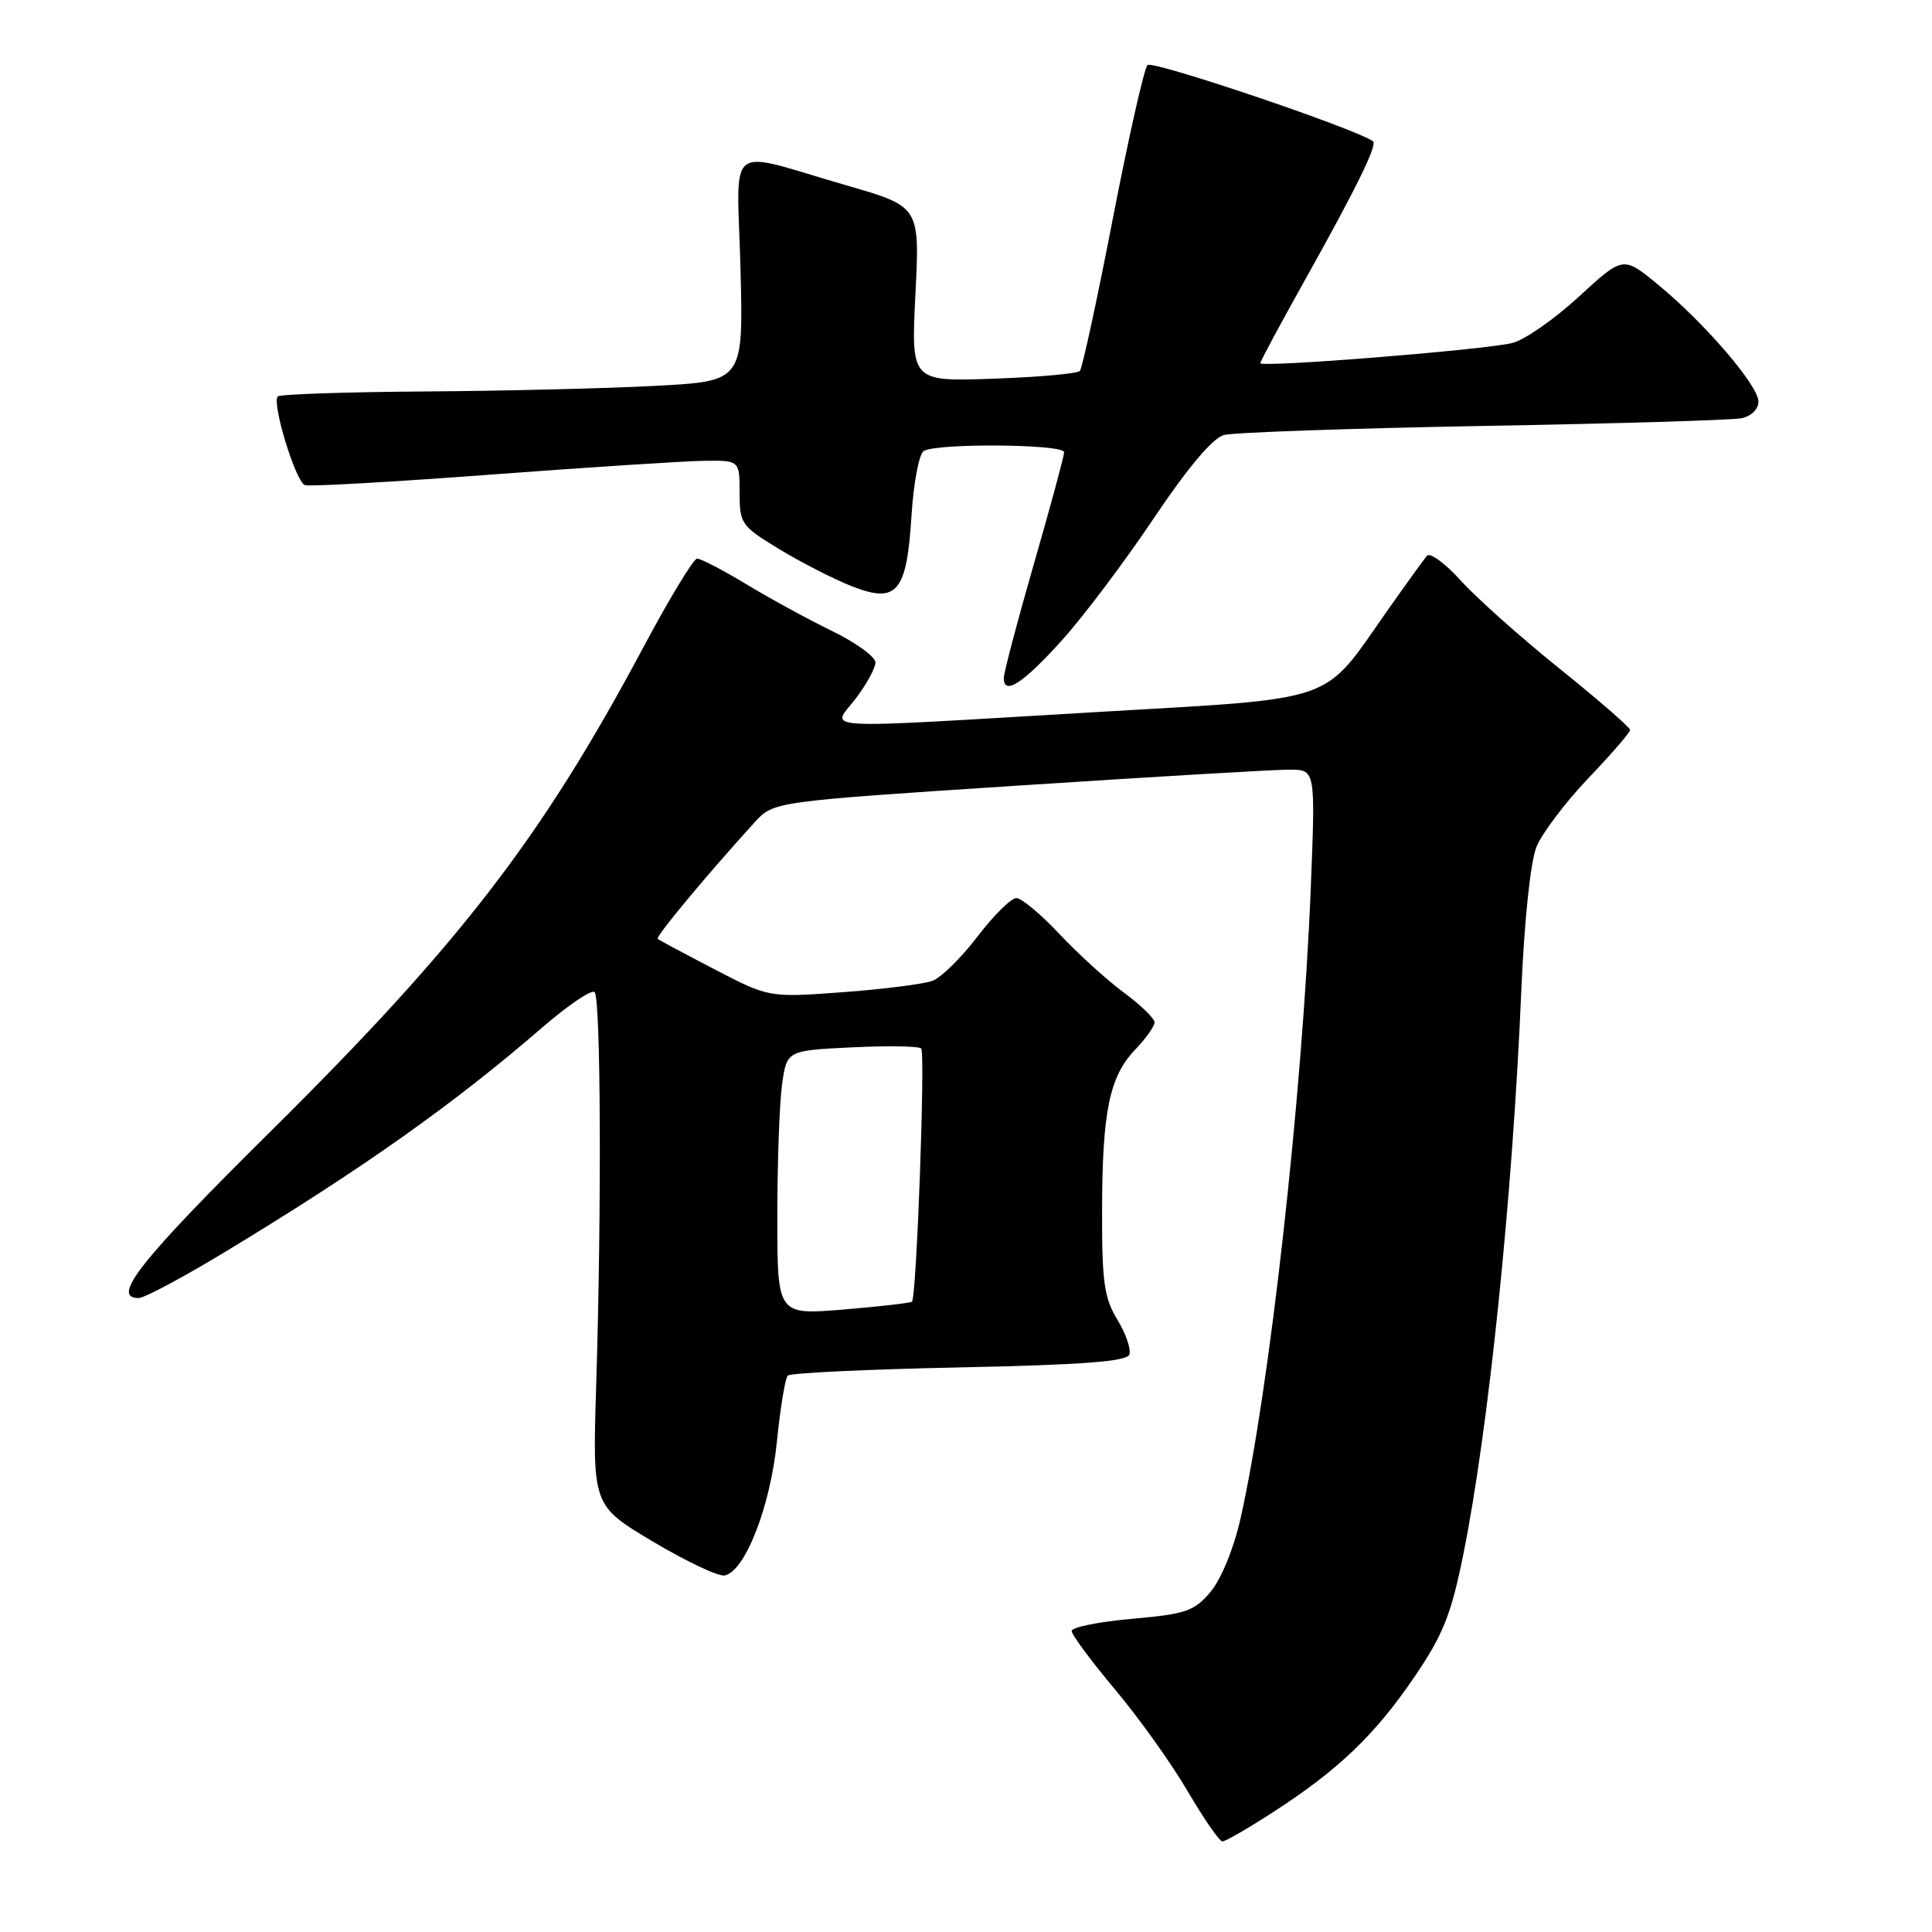 <?xml version="1.0" encoding="UTF-8" standalone="no"?>
<!DOCTYPE svg PUBLIC "-//W3C//DTD SVG 1.1//EN" "http://www.w3.org/Graphics/SVG/1.1/DTD/svg11.dtd" >
<svg xmlns="http://www.w3.org/2000/svg" xmlns:xlink="http://www.w3.org/1999/xlink" version="1.1" viewBox="0 0 256 256">
 <g >
 <path fill="currentColor"
d=" M 168.75 240.08 C 177.34 234.53 182.18 229.89 187.42 222.20 C 191.23 216.59 192.28 213.95 193.89 206.00 C 197.24 189.42 200.41 158.67 201.57 131.50 C 201.97 122.02 202.80 114.16 203.59 112.21 C 204.33 110.41 207.42 106.31 210.46 103.12 C 213.51 99.93 216.00 97.05 216.00 96.72 C 216.00 96.39 211.79 92.73 206.65 88.60 C 201.51 84.46 195.62 79.21 193.56 76.93 C 191.50 74.65 189.48 73.17 189.08 73.64 C 188.68 74.11 186.29 77.42 183.77 81.00 C 175.08 93.36 177.72 92.45 145.00 94.37 C 107.10 96.60 110.17 96.77 113.38 92.57 C 114.82 90.68 116.00 88.52 116.00 87.78 C 116.00 87.03 113.41 85.15 110.25 83.61 C 107.09 82.07 101.97 79.28 98.87 77.40 C 95.77 75.53 92.85 74.01 92.37 74.02 C 91.89 74.03 88.65 79.39 85.16 85.93 C 71.75 111.06 60.95 125.07 35.75 150.02 C 18.57 167.03 14.64 172.00 18.37 172.00 C 19.13 172.00 24.42 169.17 30.13 165.70 C 48.12 154.80 60.14 146.28 71.79 136.20 C 75.26 133.20 78.40 131.07 78.79 131.46 C 79.61 132.28 79.72 160.40 79.00 183.50 C 78.50 199.49 78.50 199.49 86.50 204.26 C 90.90 206.88 95.17 208.90 96.00 208.76 C 98.69 208.29 102.07 199.68 102.94 191.05 C 103.39 186.57 104.04 182.62 104.39 182.27 C 104.74 181.93 114.96 181.44 127.10 181.19 C 143.44 180.85 149.29 180.41 149.64 179.49 C 149.90 178.81 149.19 176.73 148.06 174.87 C 146.31 172.00 146.01 169.86 146.03 160.50 C 146.05 147.28 147.00 142.65 150.42 139.08 C 151.84 137.60 152.99 135.97 152.98 135.45 C 152.96 134.93 151.12 133.15 148.89 131.50 C 146.65 129.85 142.82 126.36 140.37 123.75 C 137.92 121.14 135.36 119.00 134.67 119.00 C 133.98 119.00 131.66 121.29 129.53 124.09 C 127.39 126.89 124.71 129.54 123.57 129.96 C 122.43 130.39 117.09 131.07 111.70 131.47 C 101.90 132.19 101.90 132.19 94.70 128.45 C 90.74 126.39 87.34 124.57 87.14 124.41 C 86.82 124.14 93.59 116.00 100.00 108.95 C 102.50 106.21 102.50 106.21 135.00 104.09 C 152.88 102.92 169.03 101.97 170.91 101.98 C 174.31 102.00 174.31 102.00 173.68 117.75 C 172.57 145.19 168.21 184.26 164.36 201.28 C 163.48 205.18 161.80 209.27 160.41 210.92 C 158.25 213.49 157.15 213.87 150.00 214.50 C 145.60 214.89 142.00 215.62 142.00 216.11 C 142.00 216.61 144.59 220.10 147.75 223.87 C 150.91 227.63 155.25 233.71 157.38 237.36 C 159.52 241.01 161.58 244.00 161.98 244.00 C 162.37 244.00 165.42 242.24 168.75 240.08 Z  M 140.75 84.80 C 143.57 81.67 149.03 74.42 152.87 68.69 C 157.39 61.95 160.68 58.05 162.18 57.64 C 163.46 57.30 178.90 56.76 196.50 56.44 C 214.10 56.13 229.51 55.67 230.75 55.42 C 232.05 55.15 233.00 54.23 233.00 53.21 C 233.00 51.08 225.84 42.75 219.63 37.66 C 215.07 33.92 215.07 33.92 209.21 39.31 C 205.99 42.27 202.03 45.03 200.42 45.44 C 196.85 46.35 167.00 48.74 167.00 48.12 C 167.00 47.87 169.67 42.91 172.92 37.09 C 179.69 25.00 182.55 19.16 181.93 18.72 C 179.59 17.04 152.67 7.94 152.05 8.62 C 151.60 9.10 149.53 18.27 147.45 29.00 C 145.37 39.73 143.41 48.79 143.09 49.15 C 142.76 49.51 137.60 49.97 131.61 50.18 C 120.72 50.56 120.72 50.56 121.30 38.96 C 121.88 27.37 121.88 27.37 112.19 24.57 C 95.82 19.84 97.67 18.39 98.12 35.61 C 98.50 50.50 98.50 50.50 87.00 51.12 C 80.67 51.46 66.91 51.80 56.42 51.87 C 45.92 51.94 37.10 52.24 36.81 52.53 C 35.97 53.36 39.18 63.86 40.40 64.28 C 41.01 64.49 52.07 63.86 65.00 62.89 C 77.93 61.92 90.64 61.10 93.25 61.06 C 98.00 61.00 98.00 61.00 98.00 65.29 C 98.00 69.40 98.22 69.71 103.30 72.79 C 106.22 74.56 110.52 76.76 112.85 77.67 C 118.86 80.03 120.14 78.53 120.78 68.32 C 121.05 64.02 121.77 60.17 122.39 59.77 C 124.01 58.70 141.00 58.83 141.00 59.92 C 141.00 60.42 139.21 67.06 137.01 74.67 C 134.82 82.27 133.02 89.10 133.01 89.82 C 132.99 92.23 135.55 90.57 140.75 84.80 Z  M 103.00 161.26 C 103.00 154.12 103.28 146.24 103.62 143.74 C 104.25 139.20 104.25 139.20 112.87 138.78 C 117.62 138.55 121.75 138.61 122.06 138.93 C 122.63 139.51 121.45 171.90 120.84 172.48 C 120.65 172.65 116.56 173.12 111.75 173.52 C 103.00 174.24 103.00 174.24 103.00 161.26 Z "/>
</g>
</svg>